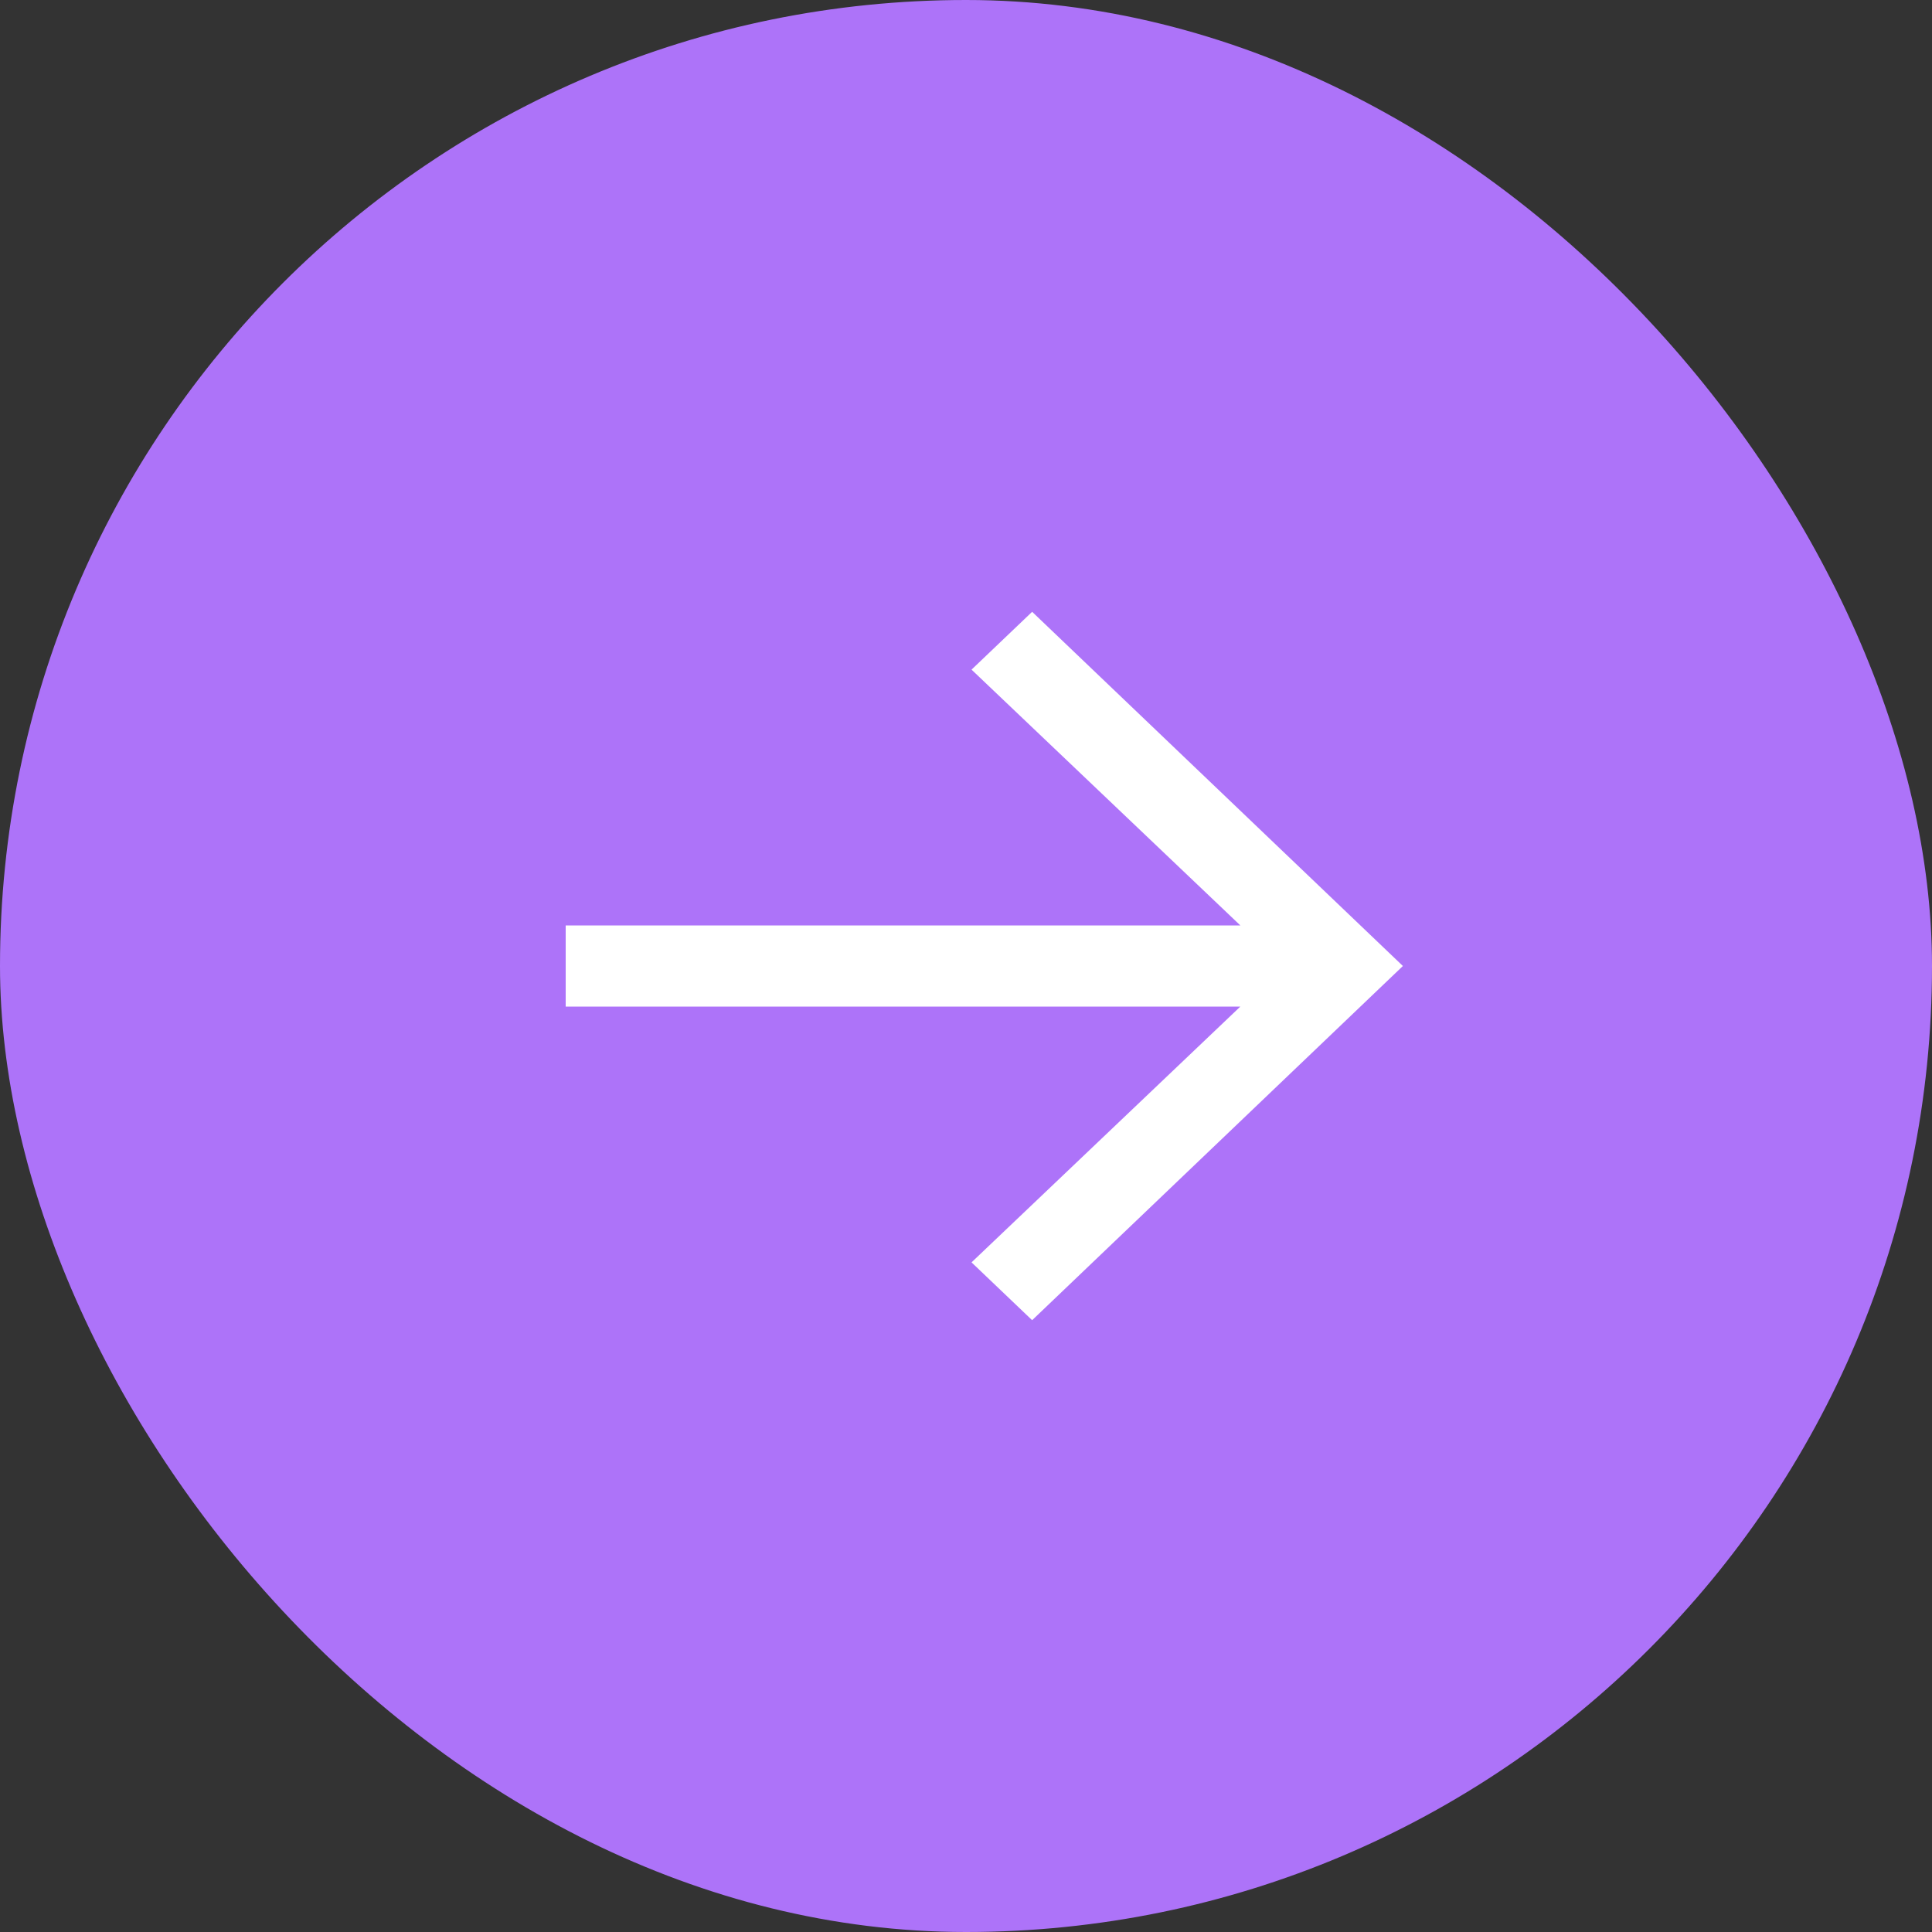 <svg width="30" height="30" viewBox="0 0 30 30" fill="none" xmlns="http://www.w3.org/2000/svg">
<rect x="0" y="0" width="30" height="30" fill="#333333" stroke="none"/>
<rect width="30" height="30" rx="15" fill="#AD73F9"/>
<path d="M16.027 20.5L21.784 15L16.027 9.5L15.086 10.398L19.26 14.37H8.784V15.63H19.26L15.086 19.602L16.027 20.5Z" fill="white"/>
</svg>
